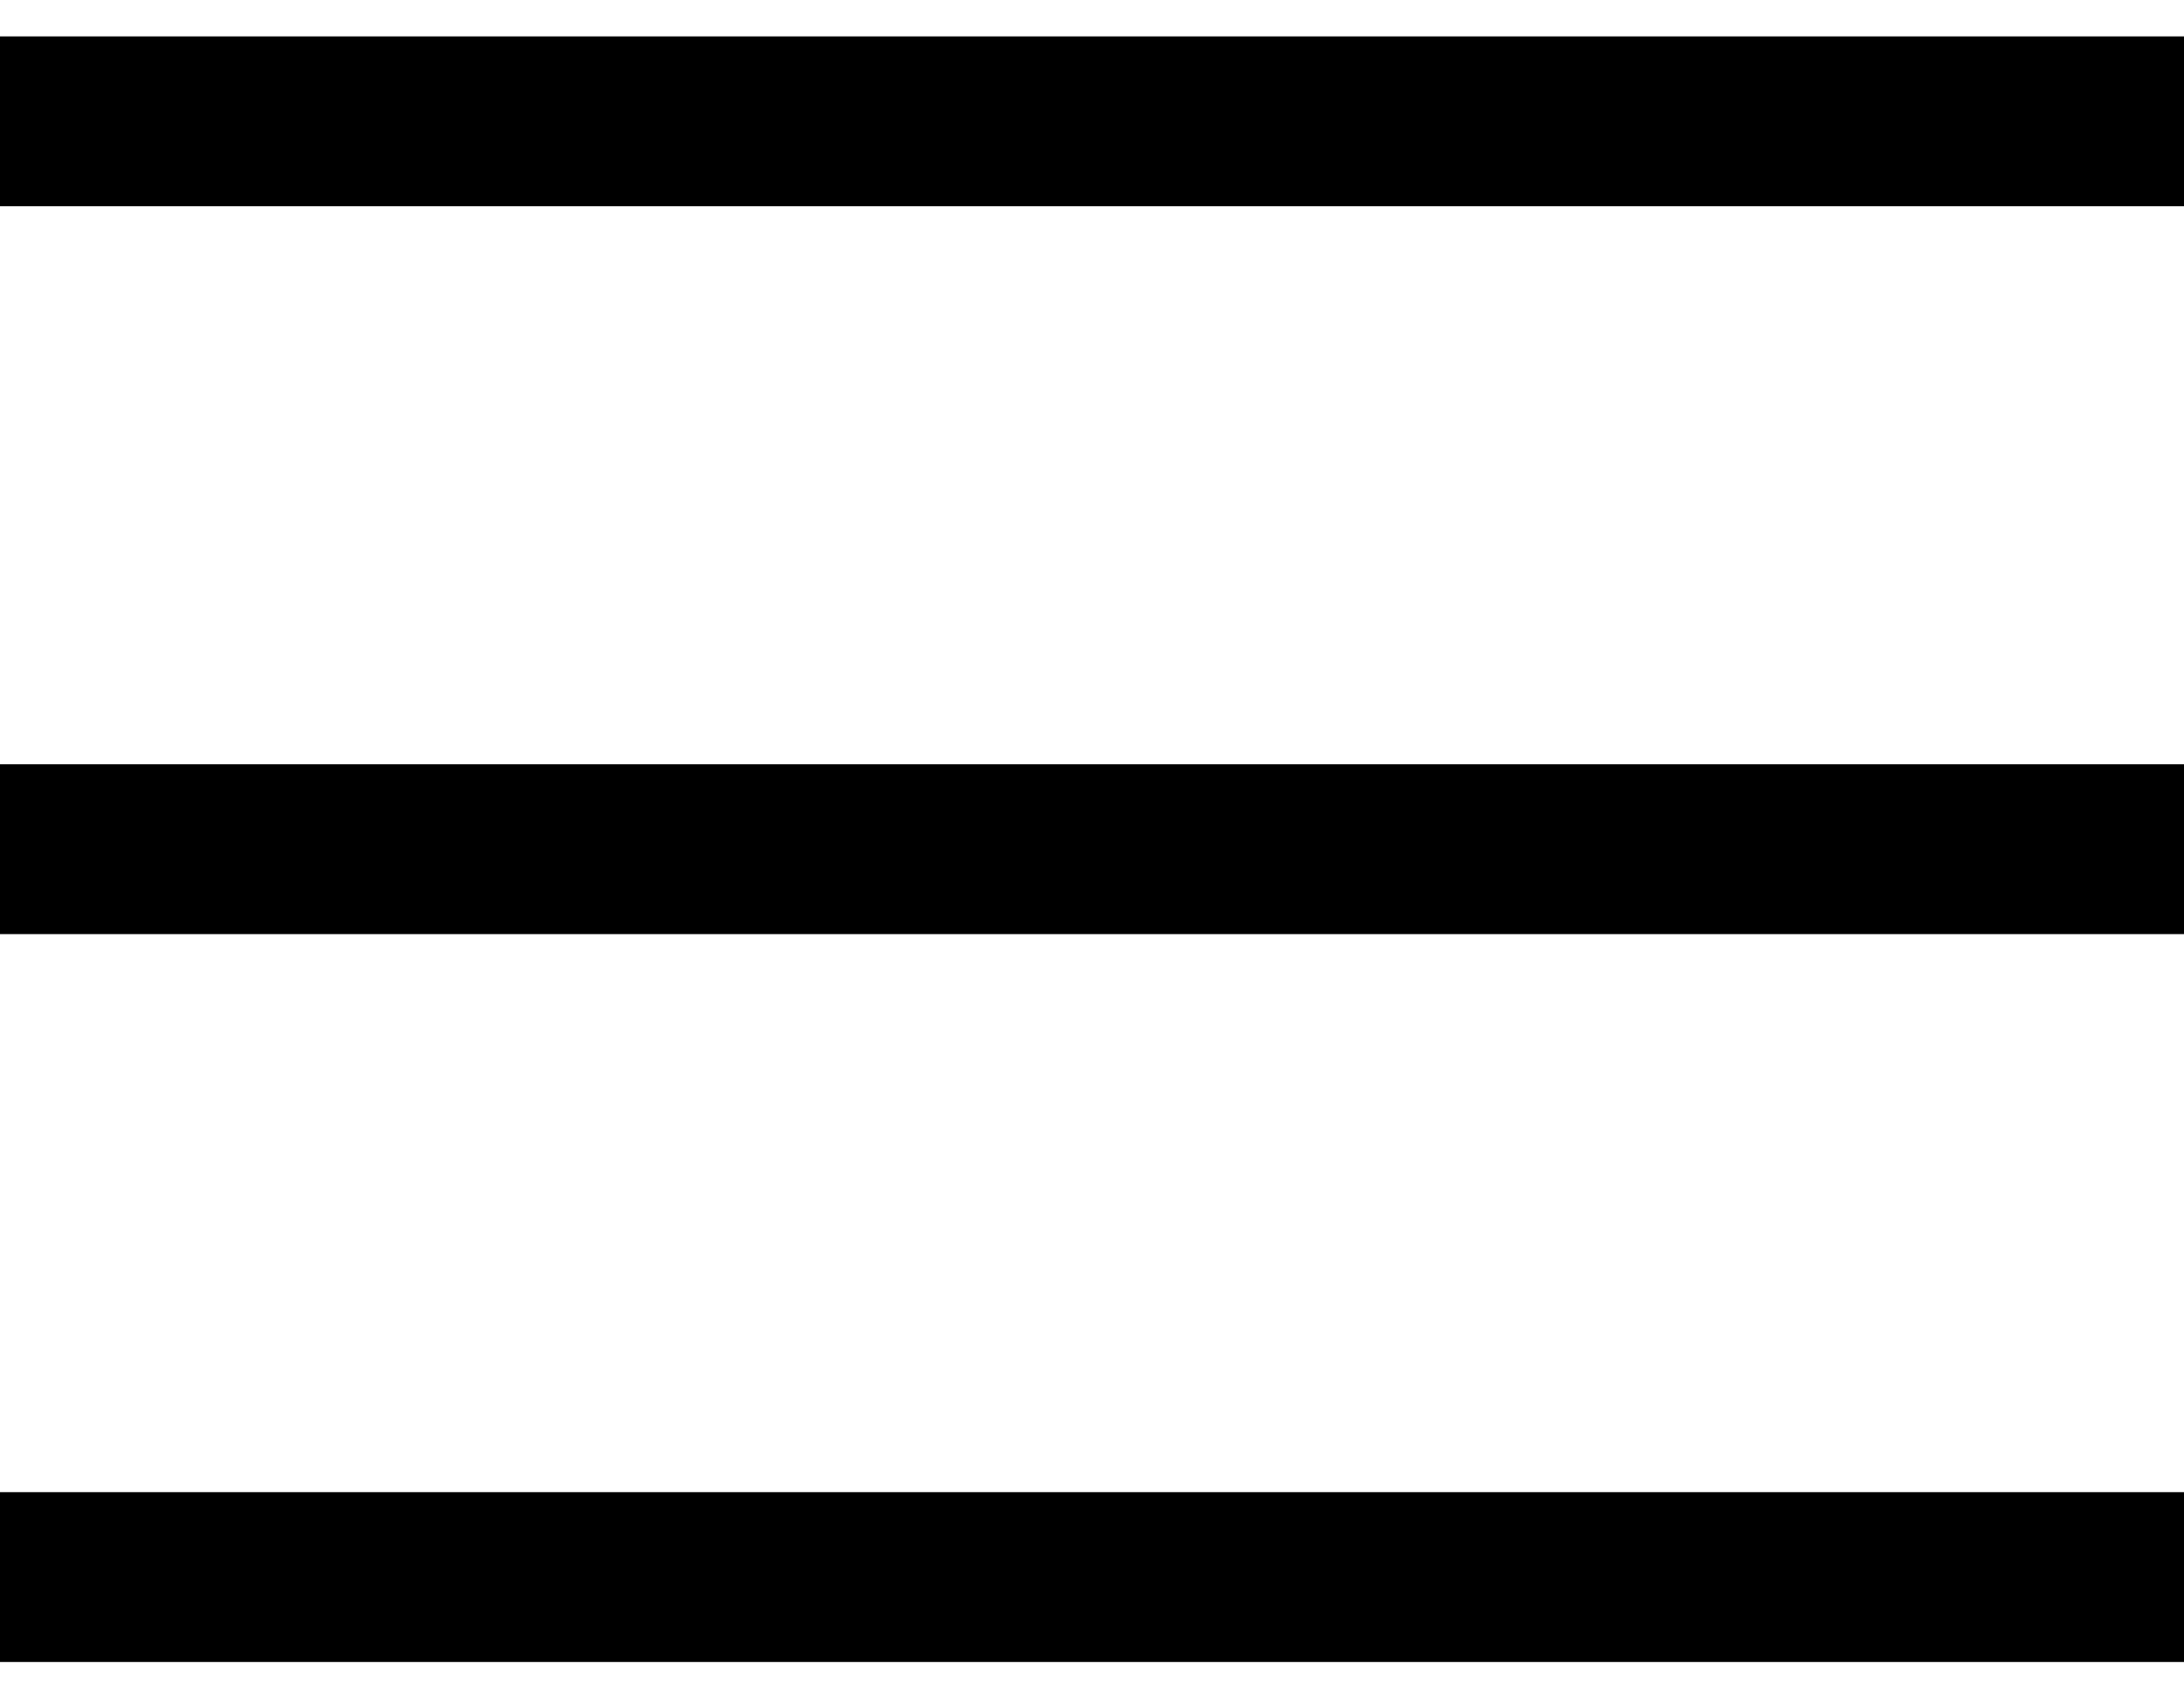 <svg width="18" height="14" viewBox="0 0 18 14" fill="none" xmlns="http://www.w3.org/2000/svg">
<path d="M0 1H18" stroke="black" stroke-width="1.4"/>
<path d="M0 7H18" stroke="black" stroke-width="1.4"/>
<path d="M0 13H18" stroke="black" stroke-width="1.4"/>
</svg>
